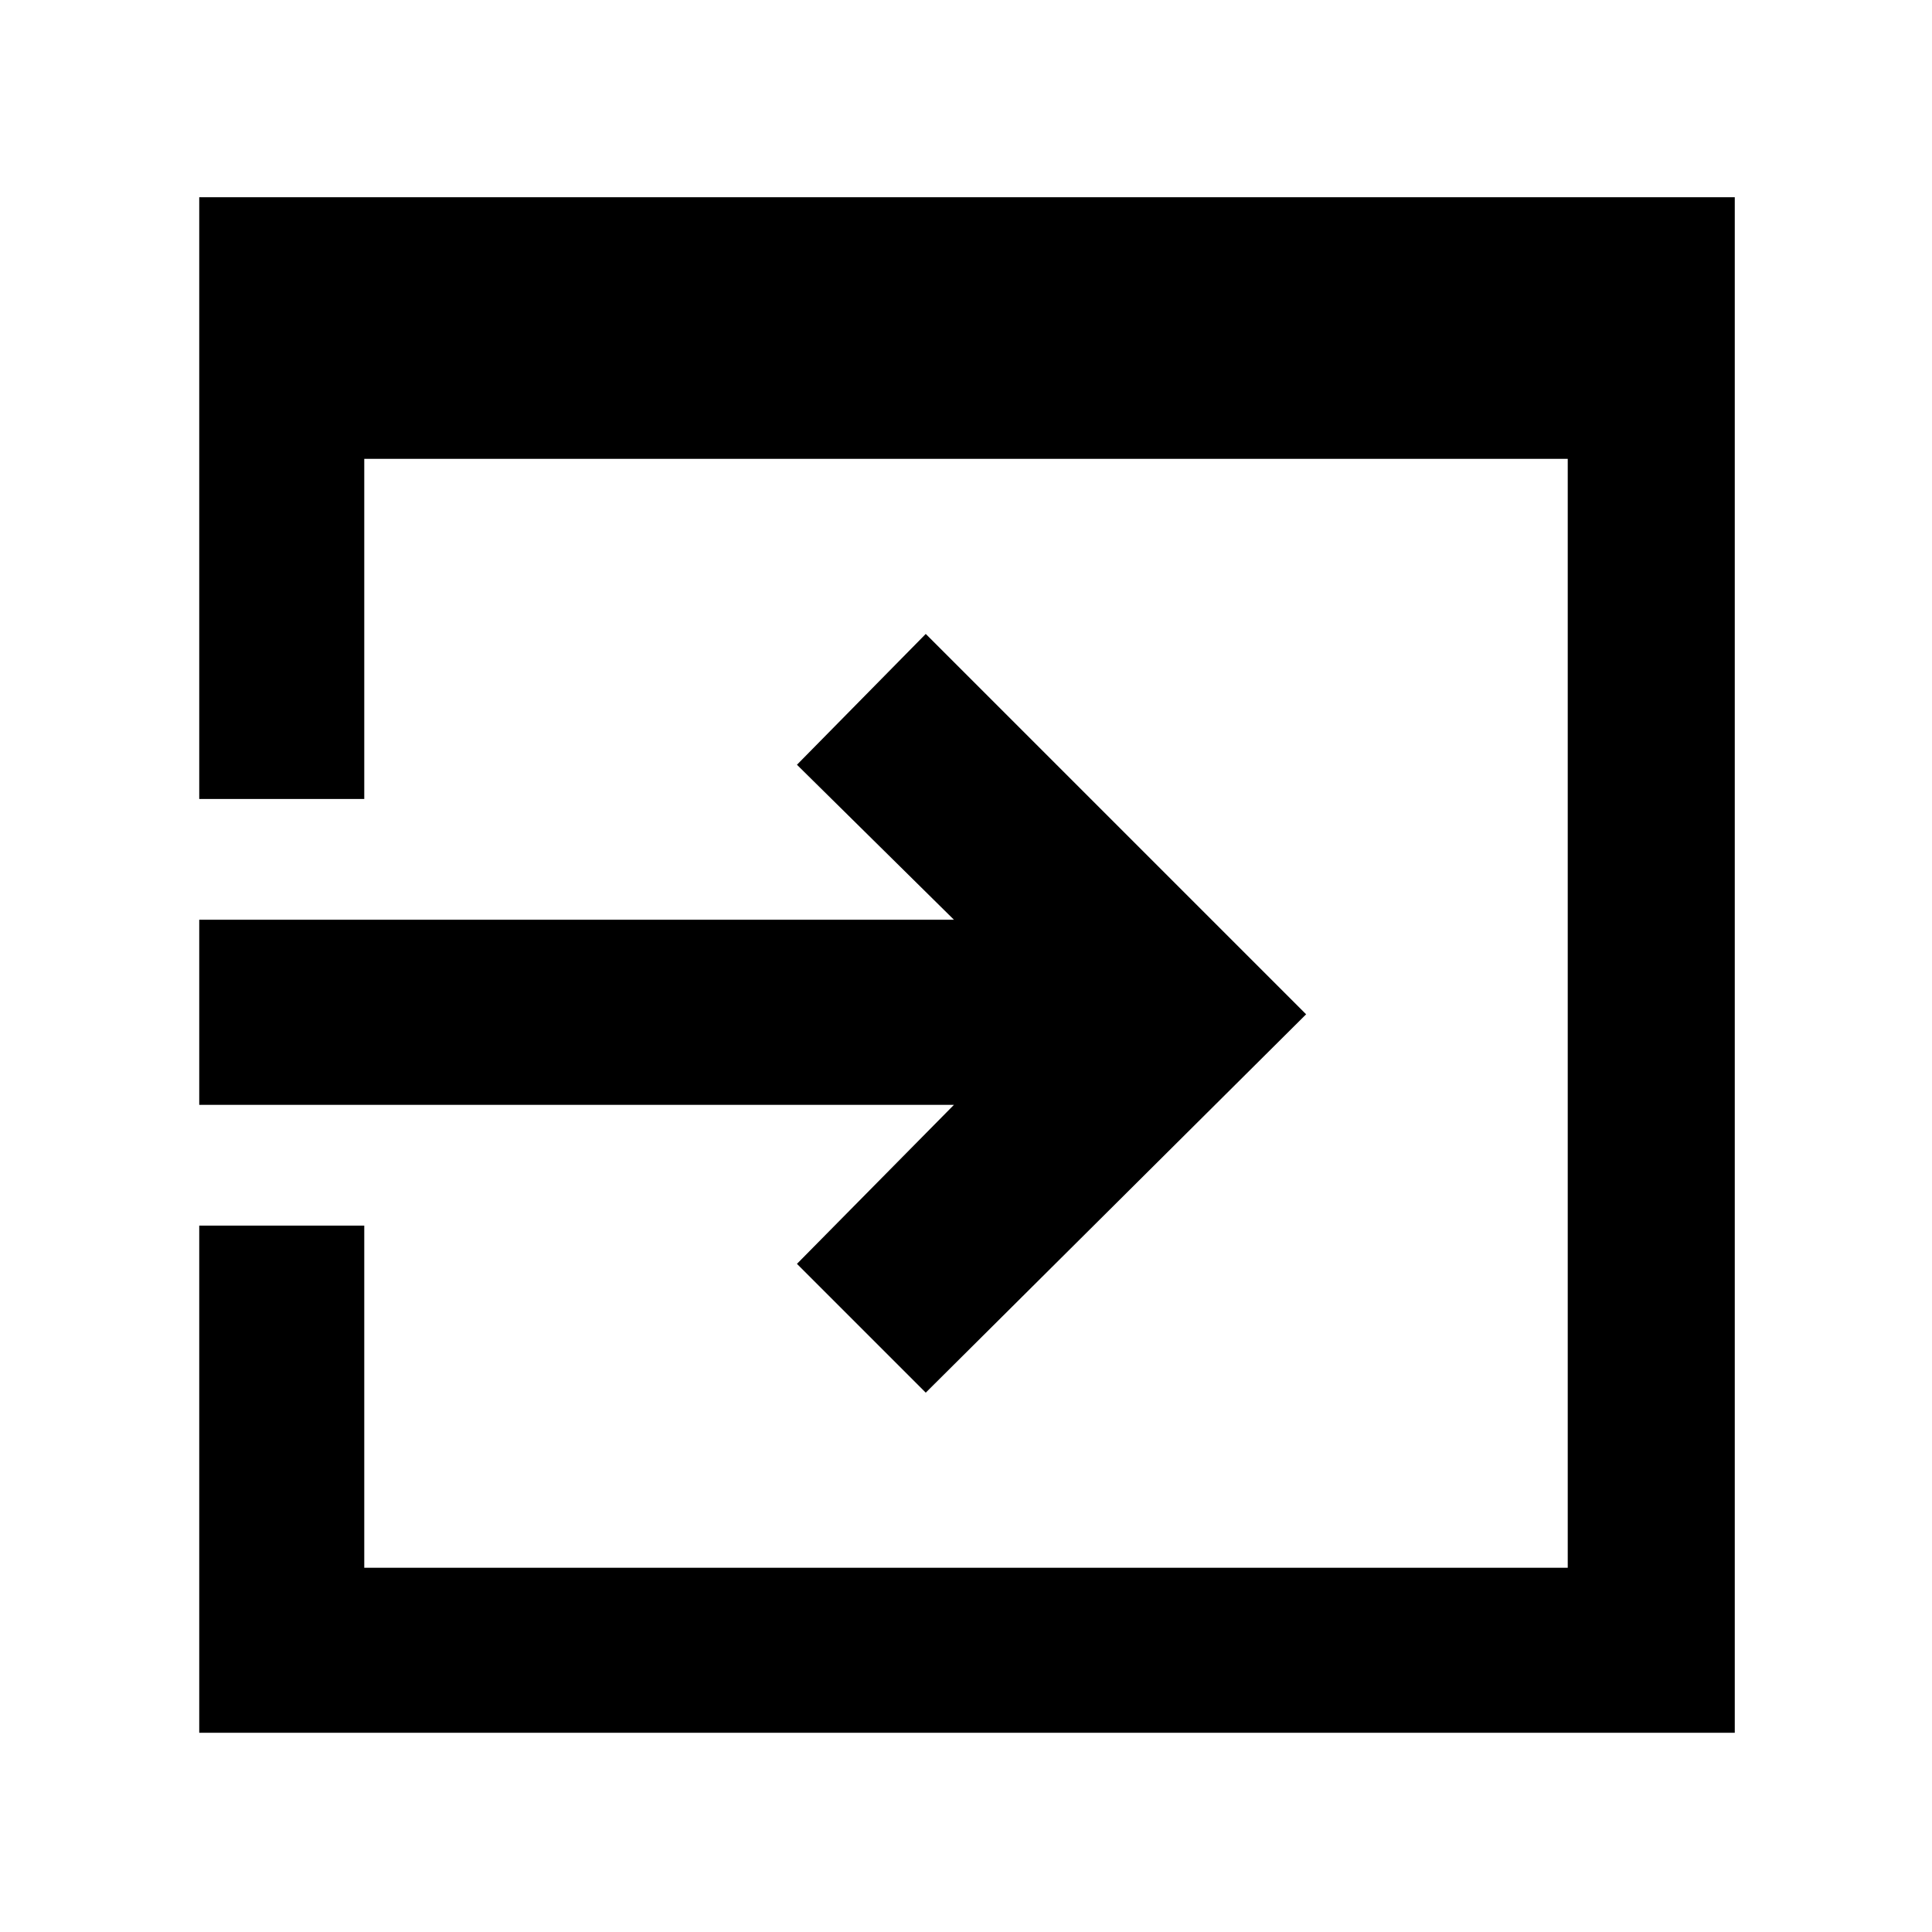 <svg xmlns="http://www.w3.org/2000/svg" height="48" viewBox="0 -960 960 960" width="48"><path d="M99-99v-252h82v170h598v-551H181v169H99v-299h763v763H99Zm361-169-64-64 78-79H99v-92h375l-78-77 64-65 189 189-189 188Z"/></svg>